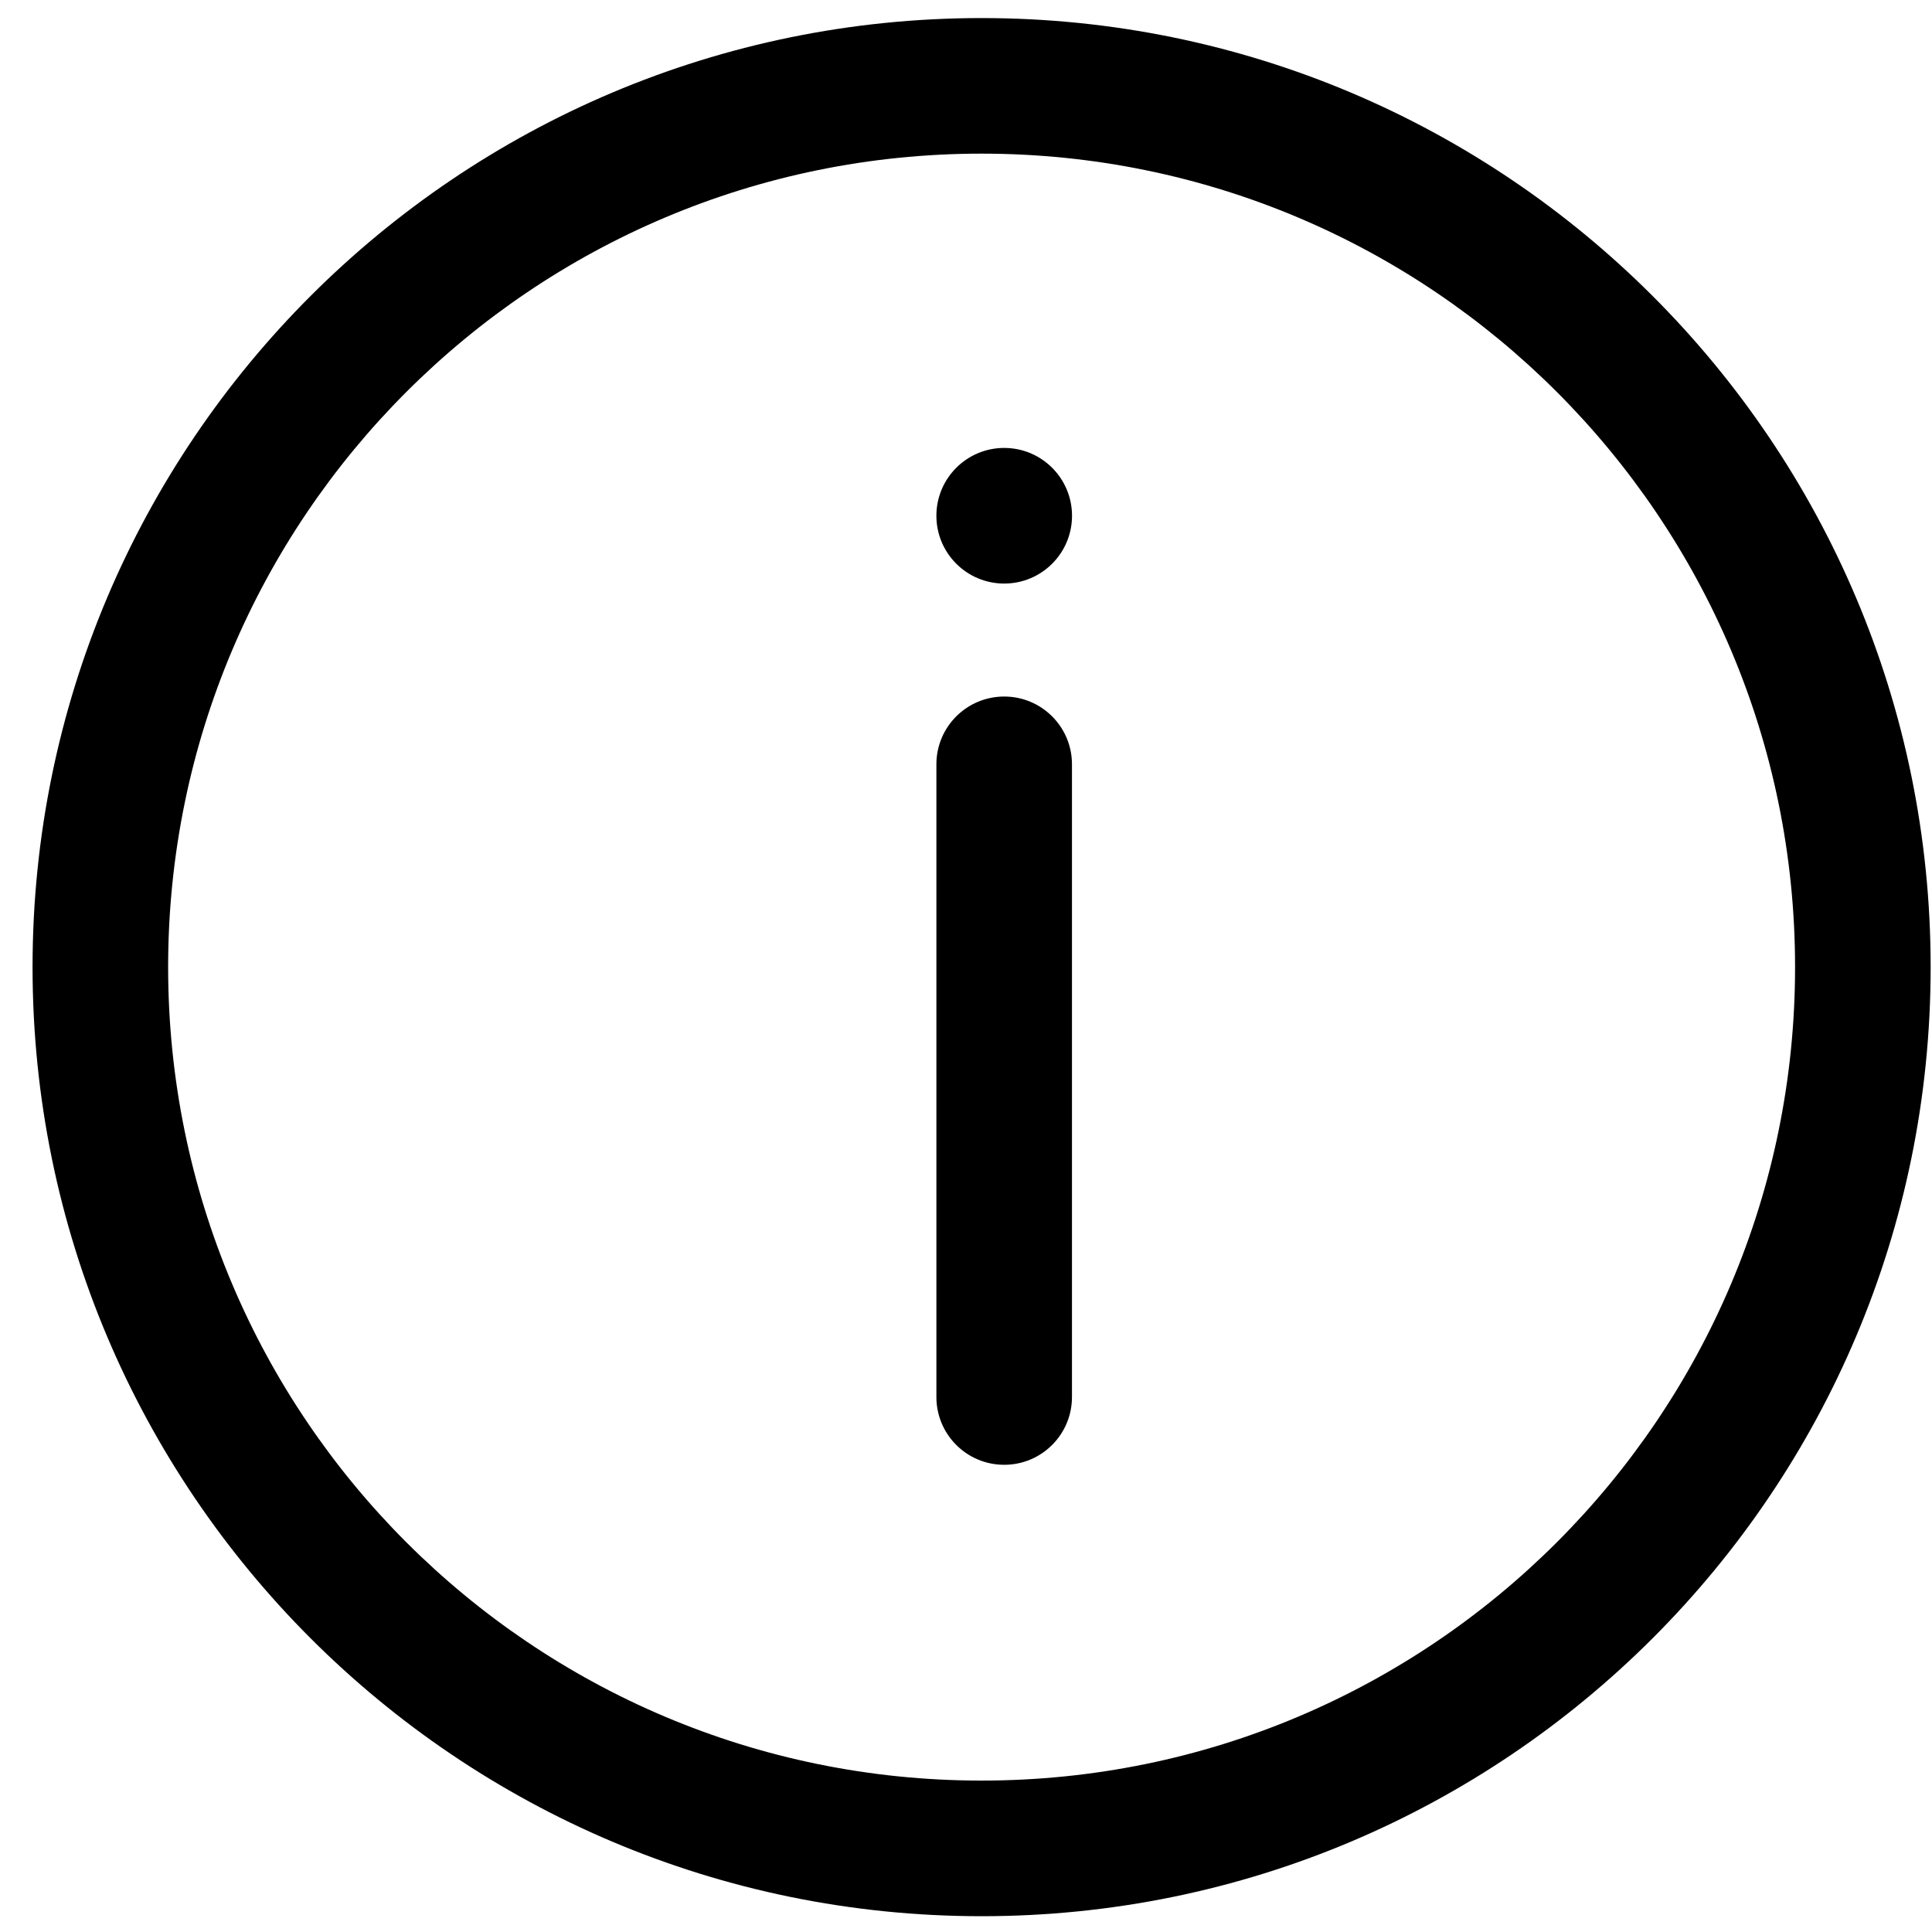 <?xml version="1.0" encoding="UTF-8"?>
<svg width="40px" height="40px" viewBox="0 0 40 40" version="1.1" xmlns="http://www.w3.org/2000/svg" xmlns:xlink="http://www.w3.org/1999/xlink">
    <!-- Generator: Sketch 58 (84663) - https://sketch.com -->
    <title>Info Line</title>
    <desc>Created with Sketch.</desc>
    <g id="Info-Line" stroke="none" stroke-width="1" fill="none" fill-rule="evenodd">
        <g id="Alert" fill="#000000">
            <path d="M20.323,0.374 C9.471,0.374 0.674,9.171 0.674,20.023 C0.674,30.875 9.471,39.673 20.323,39.673 C31.175,39.673 39.972,30.875 39.972,20.023 C39.972,9.171 31.175,0.374 20.323,0.374 L20.323,0.374 Z M20.323,36.865 C11.021,36.865 3.481,29.325 3.481,20.023 C3.481,10.722 11.021,3.181 20.323,3.181 C29.624,3.181 37.165,10.722 37.165,20.023 C37.165,29.325 29.624,36.865 20.323,36.865 Z" id="Shape"></path>
            <g id="Group" transform="translate(20.887, 19.327) scale(1, -1) translate(-20.887, -19.327) translate(19.387, 8.327)">
                <path d="M1.404,-8.8817842e-16 C0.628,-8.8817842e-16 -7.37188088e-14,0.628 -7.37188088e-14,1.404 L-7.37188088e-14,14.503 C-7.37188088e-14,15.278 0.628,15.906 1.404,15.906 C2.179,15.906 2.807,15.278 2.807,14.503 L2.807,1.404 C2.807,0.628 2.179,-8.8817842e-16 1.404,-8.8817842e-16 Z" id="Shape"></path>
                <circle id="Oval" cx="1.404" cy="19.649" r="1.404"></circle>
            </g>
        </g>
    </g>
</svg>